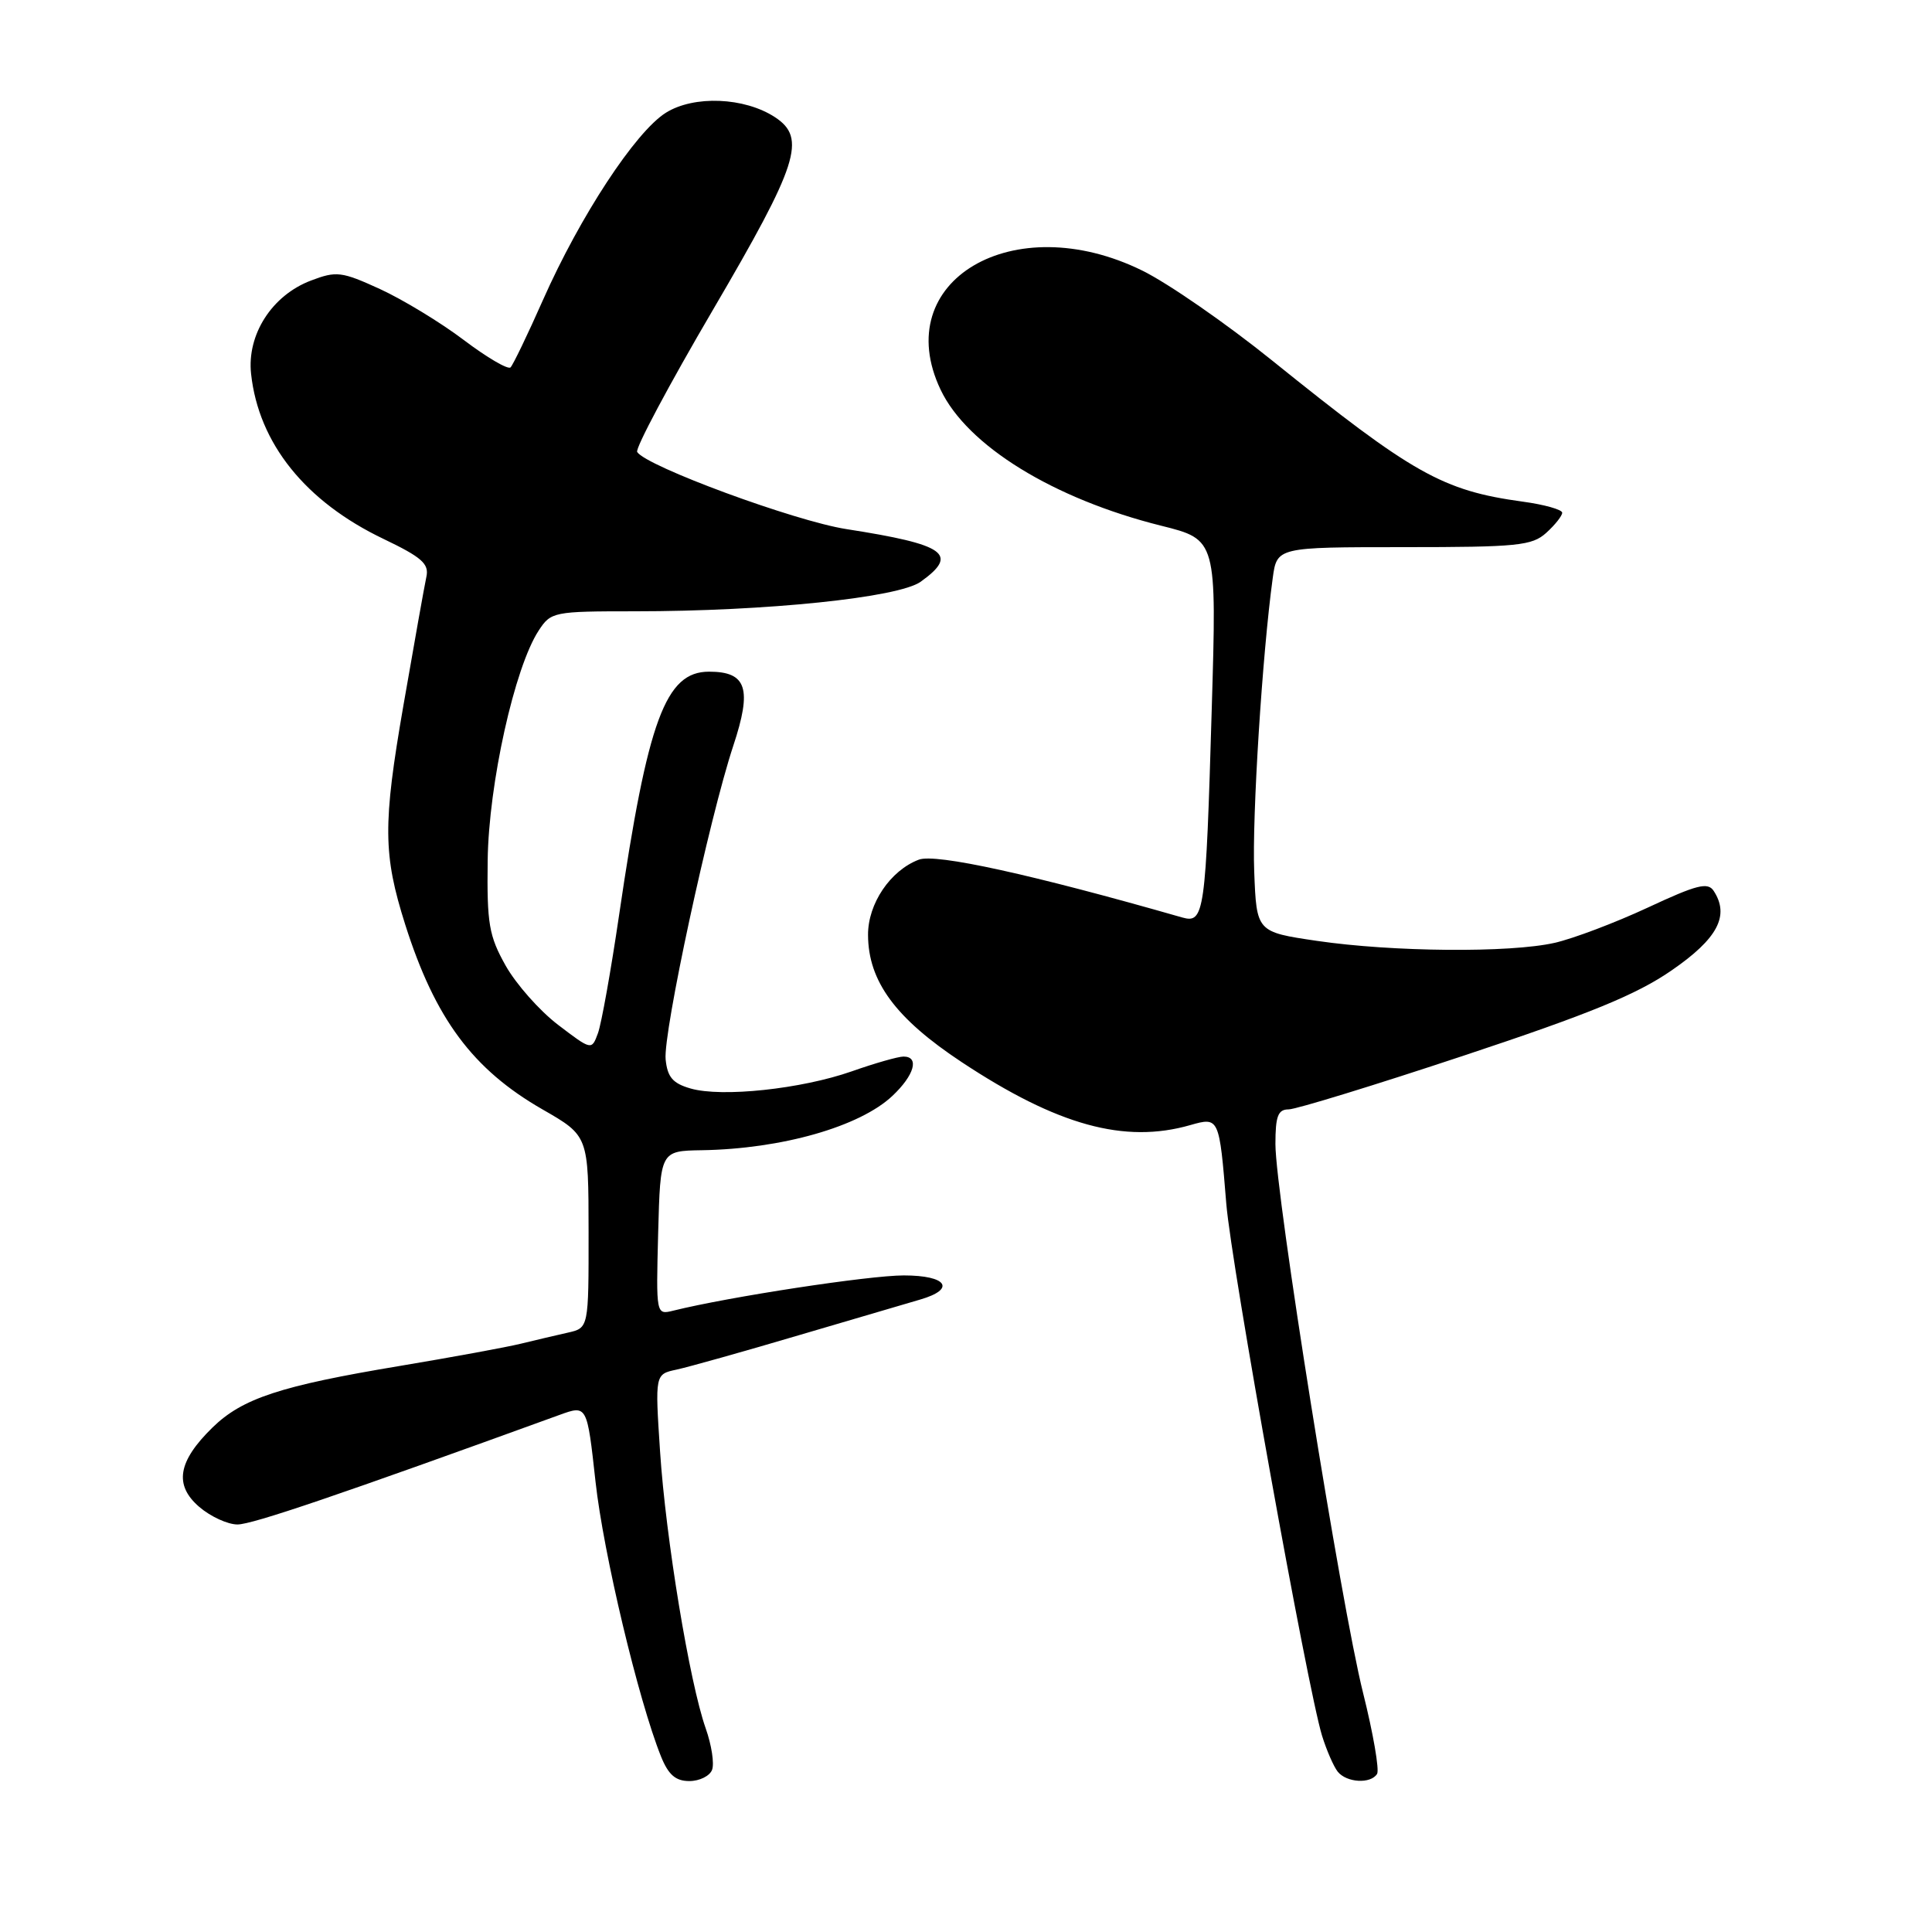 <?xml version="1.0" encoding="UTF-8" standalone="no"?>
<!DOCTYPE svg PUBLIC "-//W3C//DTD SVG 1.1//EN" "http://www.w3.org/Graphics/SVG/1.1/DTD/svg11.dtd" >
<svg xmlns="http://www.w3.org/2000/svg" xmlns:xlink="http://www.w3.org/1999/xlink" version="1.1" viewBox="0 0 256 256">
 <g >
 <path fill="currentColor"
d=" M 94.35 234.52 C 94.67 233.70 94.29 231.23 93.51 229.02 C 91.37 222.96 88.21 203.79 87.46 192.30 C 86.79 182.09 86.79 182.09 89.65 181.48 C 91.22 181.14 98.58 179.08 106.00 176.88 C 113.42 174.69 120.59 172.59 121.92 172.20 C 126.71 170.81 125.49 169.00 119.76 169.00 C 115.15 169.00 96.62 171.83 89.21 173.67 C 86.93 174.23 86.93 174.23 87.21 163.37 C 87.50 152.50 87.50 152.50 93.00 152.41 C 103.58 152.24 113.92 149.29 118.25 145.21 C 121.16 142.47 121.86 140.00 119.72 140.00 C 119.01 140.00 115.92 140.88 112.86 141.96 C 106.18 144.30 95.65 145.43 91.50 144.23 C 89.14 143.55 88.44 142.73 88.20 140.38 C 87.85 136.87 93.98 108.45 97.16 98.83 C 99.68 91.23 98.95 89.00 93.95 89.00 C 88.19 89.00 85.84 95.35 82.03 121.27 C 80.95 128.62 79.69 135.66 79.23 136.91 C 78.39 139.18 78.39 139.18 73.94 135.79 C 71.50 133.93 68.38 130.40 67.00 127.95 C 64.79 124.01 64.51 122.41 64.62 114.00 C 64.75 103.88 68.18 88.43 71.38 83.55 C 73.00 81.07 73.36 81.00 84.10 81.00 C 101.56 81.00 119.06 79.19 122.00 77.08 C 127.10 73.42 125.31 72.16 112.16 70.11 C 105.32 69.05 85.60 61.78 84.43 59.89 C 84.15 59.43 88.66 50.96 94.46 41.07 C 105.78 21.75 106.90 18.29 102.69 15.53 C 98.64 12.88 91.95 12.61 88.23 14.94 C 84.20 17.47 76.87 28.64 71.95 39.74 C 69.92 44.33 67.98 48.35 67.65 48.68 C 67.32 49.01 64.53 47.38 61.45 45.05 C 58.37 42.72 53.37 39.69 50.35 38.30 C 45.25 35.97 44.58 35.89 41.19 37.18 C 36.03 39.14 32.70 44.34 33.27 49.54 C 34.27 58.75 40.47 66.47 50.84 71.42 C 55.89 73.84 56.87 74.71 56.50 76.42 C 56.25 77.57 54.88 85.25 53.45 93.50 C 50.72 109.24 50.76 113.24 53.69 122.50 C 57.65 134.98 62.63 141.69 71.88 147.00 C 77.98 150.50 77.98 150.50 77.99 163.23 C 78.00 175.96 78.00 175.96 75.25 176.58 C 73.74 176.92 70.92 177.58 69.00 178.05 C 67.08 178.52 59.88 179.84 53.00 180.99 C 37.14 183.63 32.11 185.29 28.15 189.16 C 23.56 193.65 23.04 196.78 26.40 199.67 C 27.89 200.95 30.17 202.00 31.47 202.00 C 33.43 202.00 44.94 198.09 74.15 187.48 C 77.79 186.16 77.79 186.16 78.91 196.33 C 79.95 205.81 84.60 225.31 87.59 232.75 C 88.57 235.17 89.52 236.00 91.34 236.00 C 92.69 236.00 94.04 235.33 94.35 234.52 Z  M 182.47 235.05 C 182.79 234.52 181.96 229.69 180.61 224.30 C 177.70 212.68 169.00 158.20 169.00 151.60 C 169.00 147.89 169.34 147.00 170.75 147.00 C 171.71 147.00 182.17 143.79 194.00 139.86 C 210.63 134.34 216.86 131.79 221.50 128.58 C 227.60 124.38 229.21 121.33 227.08 118.06 C 226.30 116.85 224.86 117.22 218.32 120.27 C 214.02 122.27 208.47 124.37 206.00 124.93 C 200.07 126.28 184.50 126.14 174.50 124.67 C 166.50 123.49 166.50 123.49 166.19 115.49 C 165.90 108.19 167.26 86.70 168.64 76.62 C 169.20 72.50 169.20 72.50 186.00 72.50 C 201.11 72.50 203.00 72.31 204.89 70.60 C 206.05 69.55 207.00 68.35 207.00 67.94 C 207.00 67.53 204.65 66.86 201.77 66.47 C 191.13 65.01 187.22 62.80 168.54 47.75 C 162.51 42.89 154.79 37.54 151.37 35.86 C 134.29 27.45 117.78 37.20 124.63 51.63 C 128.15 59.05 139.57 66.09 153.86 69.66 C 161.23 71.50 161.23 71.50 160.56 94.00 C 159.77 121.07 159.58 122.40 156.65 121.57 C 136.76 115.87 123.97 113.06 121.75 113.91 C 117.97 115.34 115.00 119.75 115.02 123.88 C 115.04 130.03 118.67 134.95 127.45 140.75 C 140.13 149.13 149.01 151.58 157.72 149.08 C 161.54 147.99 161.56 148.04 162.49 159.50 C 163.16 167.69 173.24 223.69 175.18 230.00 C 175.78 231.93 176.71 234.06 177.25 234.75 C 178.42 236.22 181.63 236.41 182.47 235.05 Z "/>
</g>
</svg>